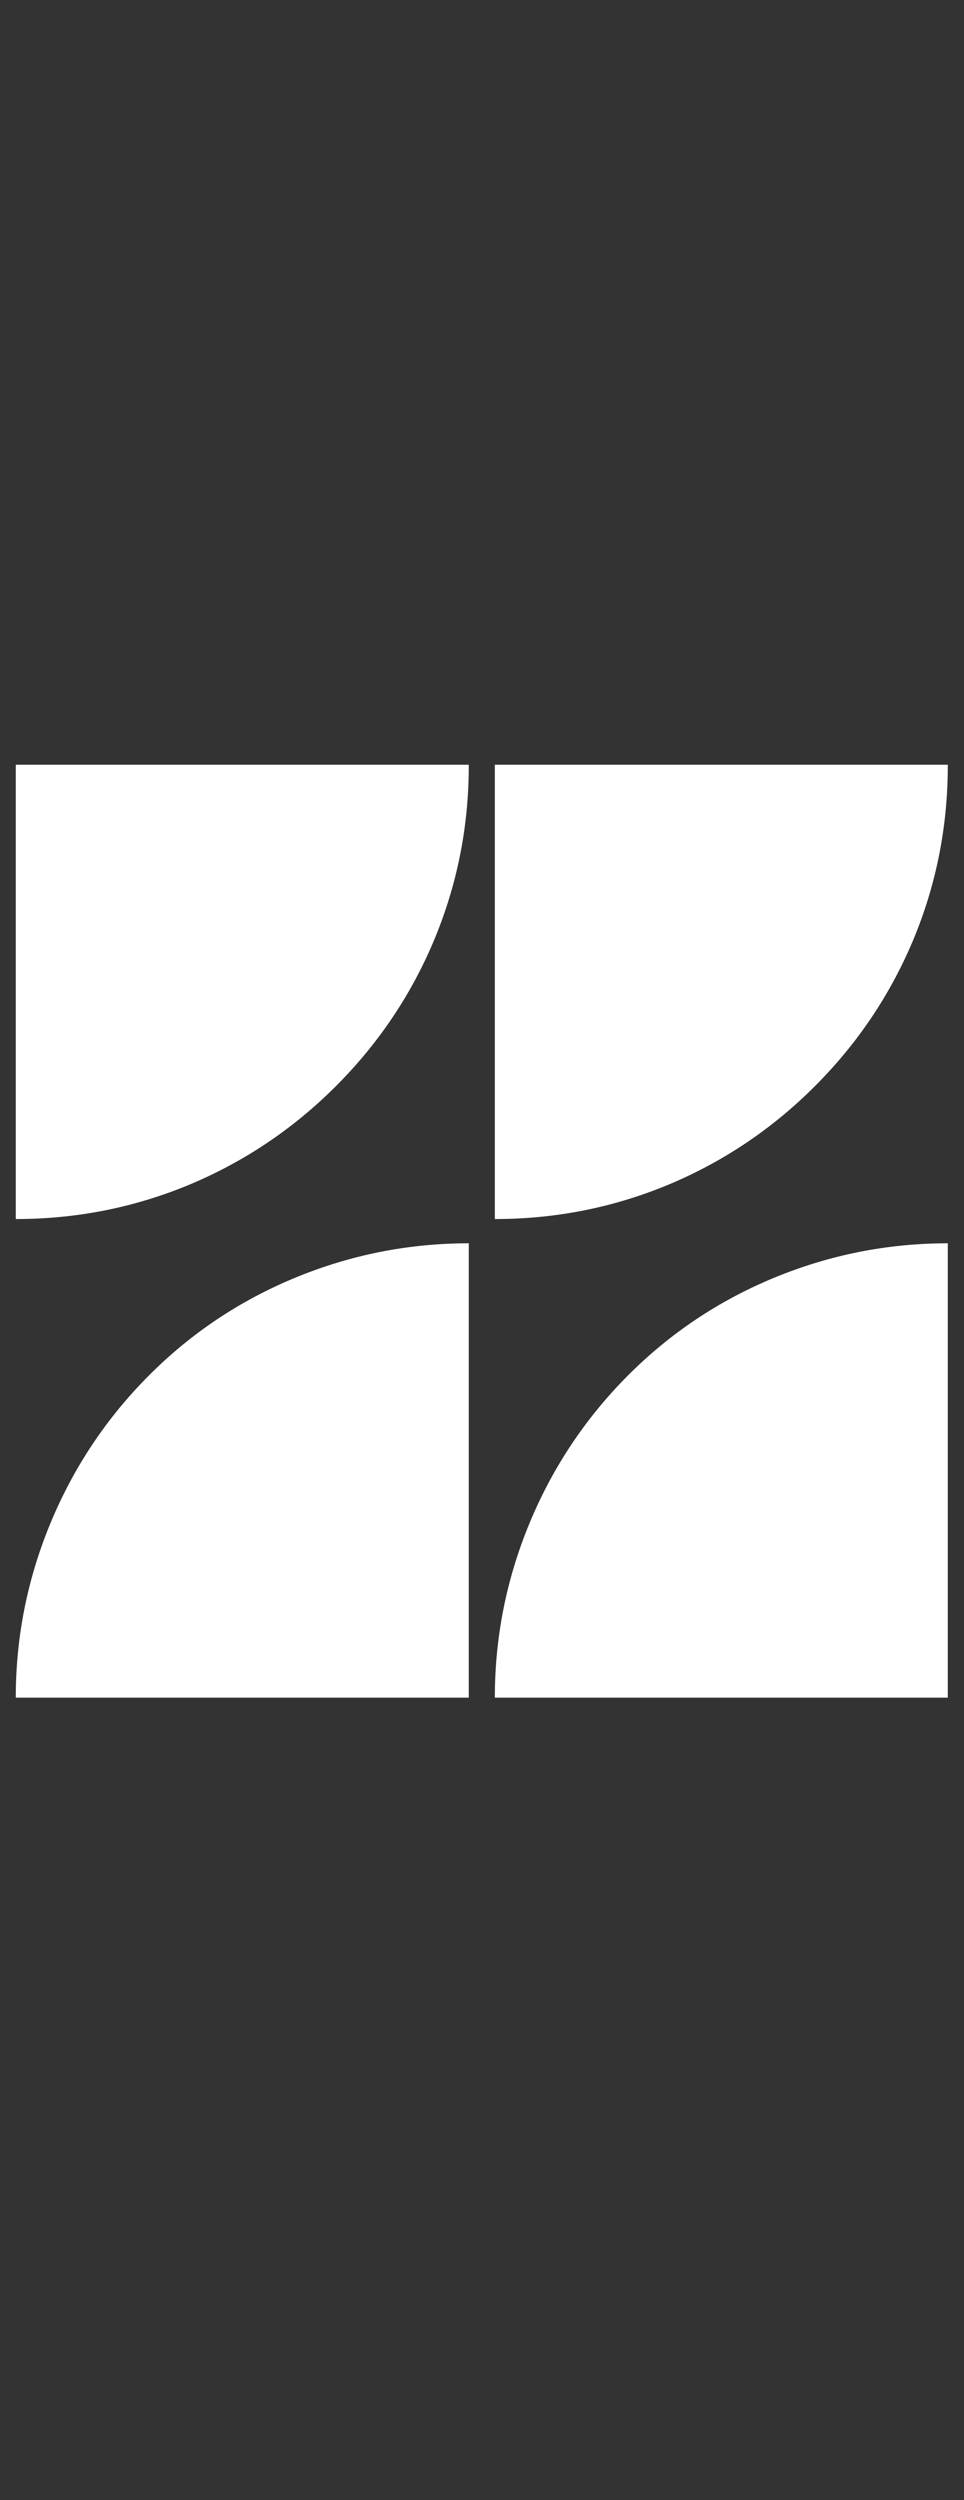 <svg width="22" height="57" viewBox="0 0 22 57" fill="none" xmlns="http://www.w3.org/2000/svg">
<rect x="0" y="0" width="22" height="57" fill="#333333" stroke="none"/>
<g clip-path="url(#clip0_0_79)">
<path d="M0.36 27.793V17.435H10.698V17.456C10.698 18.86 10.428 20.2 9.889 21.476C9.365 22.71 8.624 23.805 7.667 24.762C6.709 25.72 5.614 26.46 4.38 26.985C3.104 27.524 1.764 27.793 0.36 27.793ZM11.293 27.793V17.435H21.63V17.456C21.63 18.86 21.361 20.2 20.822 21.476C20.297 22.71 19.556 23.805 18.599 24.762C17.642 25.72 16.547 26.46 15.313 26.985C14.037 27.524 12.697 27.793 11.293 27.793ZM21.63 28.346V38.705H11.293C11.293 37.329 11.556 36.007 12.08 34.738C12.605 33.469 13.349 32.349 14.313 31.377C15.278 30.406 16.394 29.658 17.663 29.133C18.933 28.609 20.255 28.346 21.63 28.346ZM10.698 28.346V38.705H0.36C0.36 37.329 0.623 36.007 1.147 34.738C1.672 33.469 2.416 32.349 3.381 31.377C4.345 30.406 5.462 29.658 6.731 29.133C8 28.609 9.322 28.346 10.698 28.346Z" fill="white"/>
</g>
<defs>
<clipPath id="clip0_0_79">
<rect width="21.27" height="56" fill="white" transform="matrix(1 0 0 -1 0.36 56.07)"/>
</clipPath>
</defs>
</svg>
